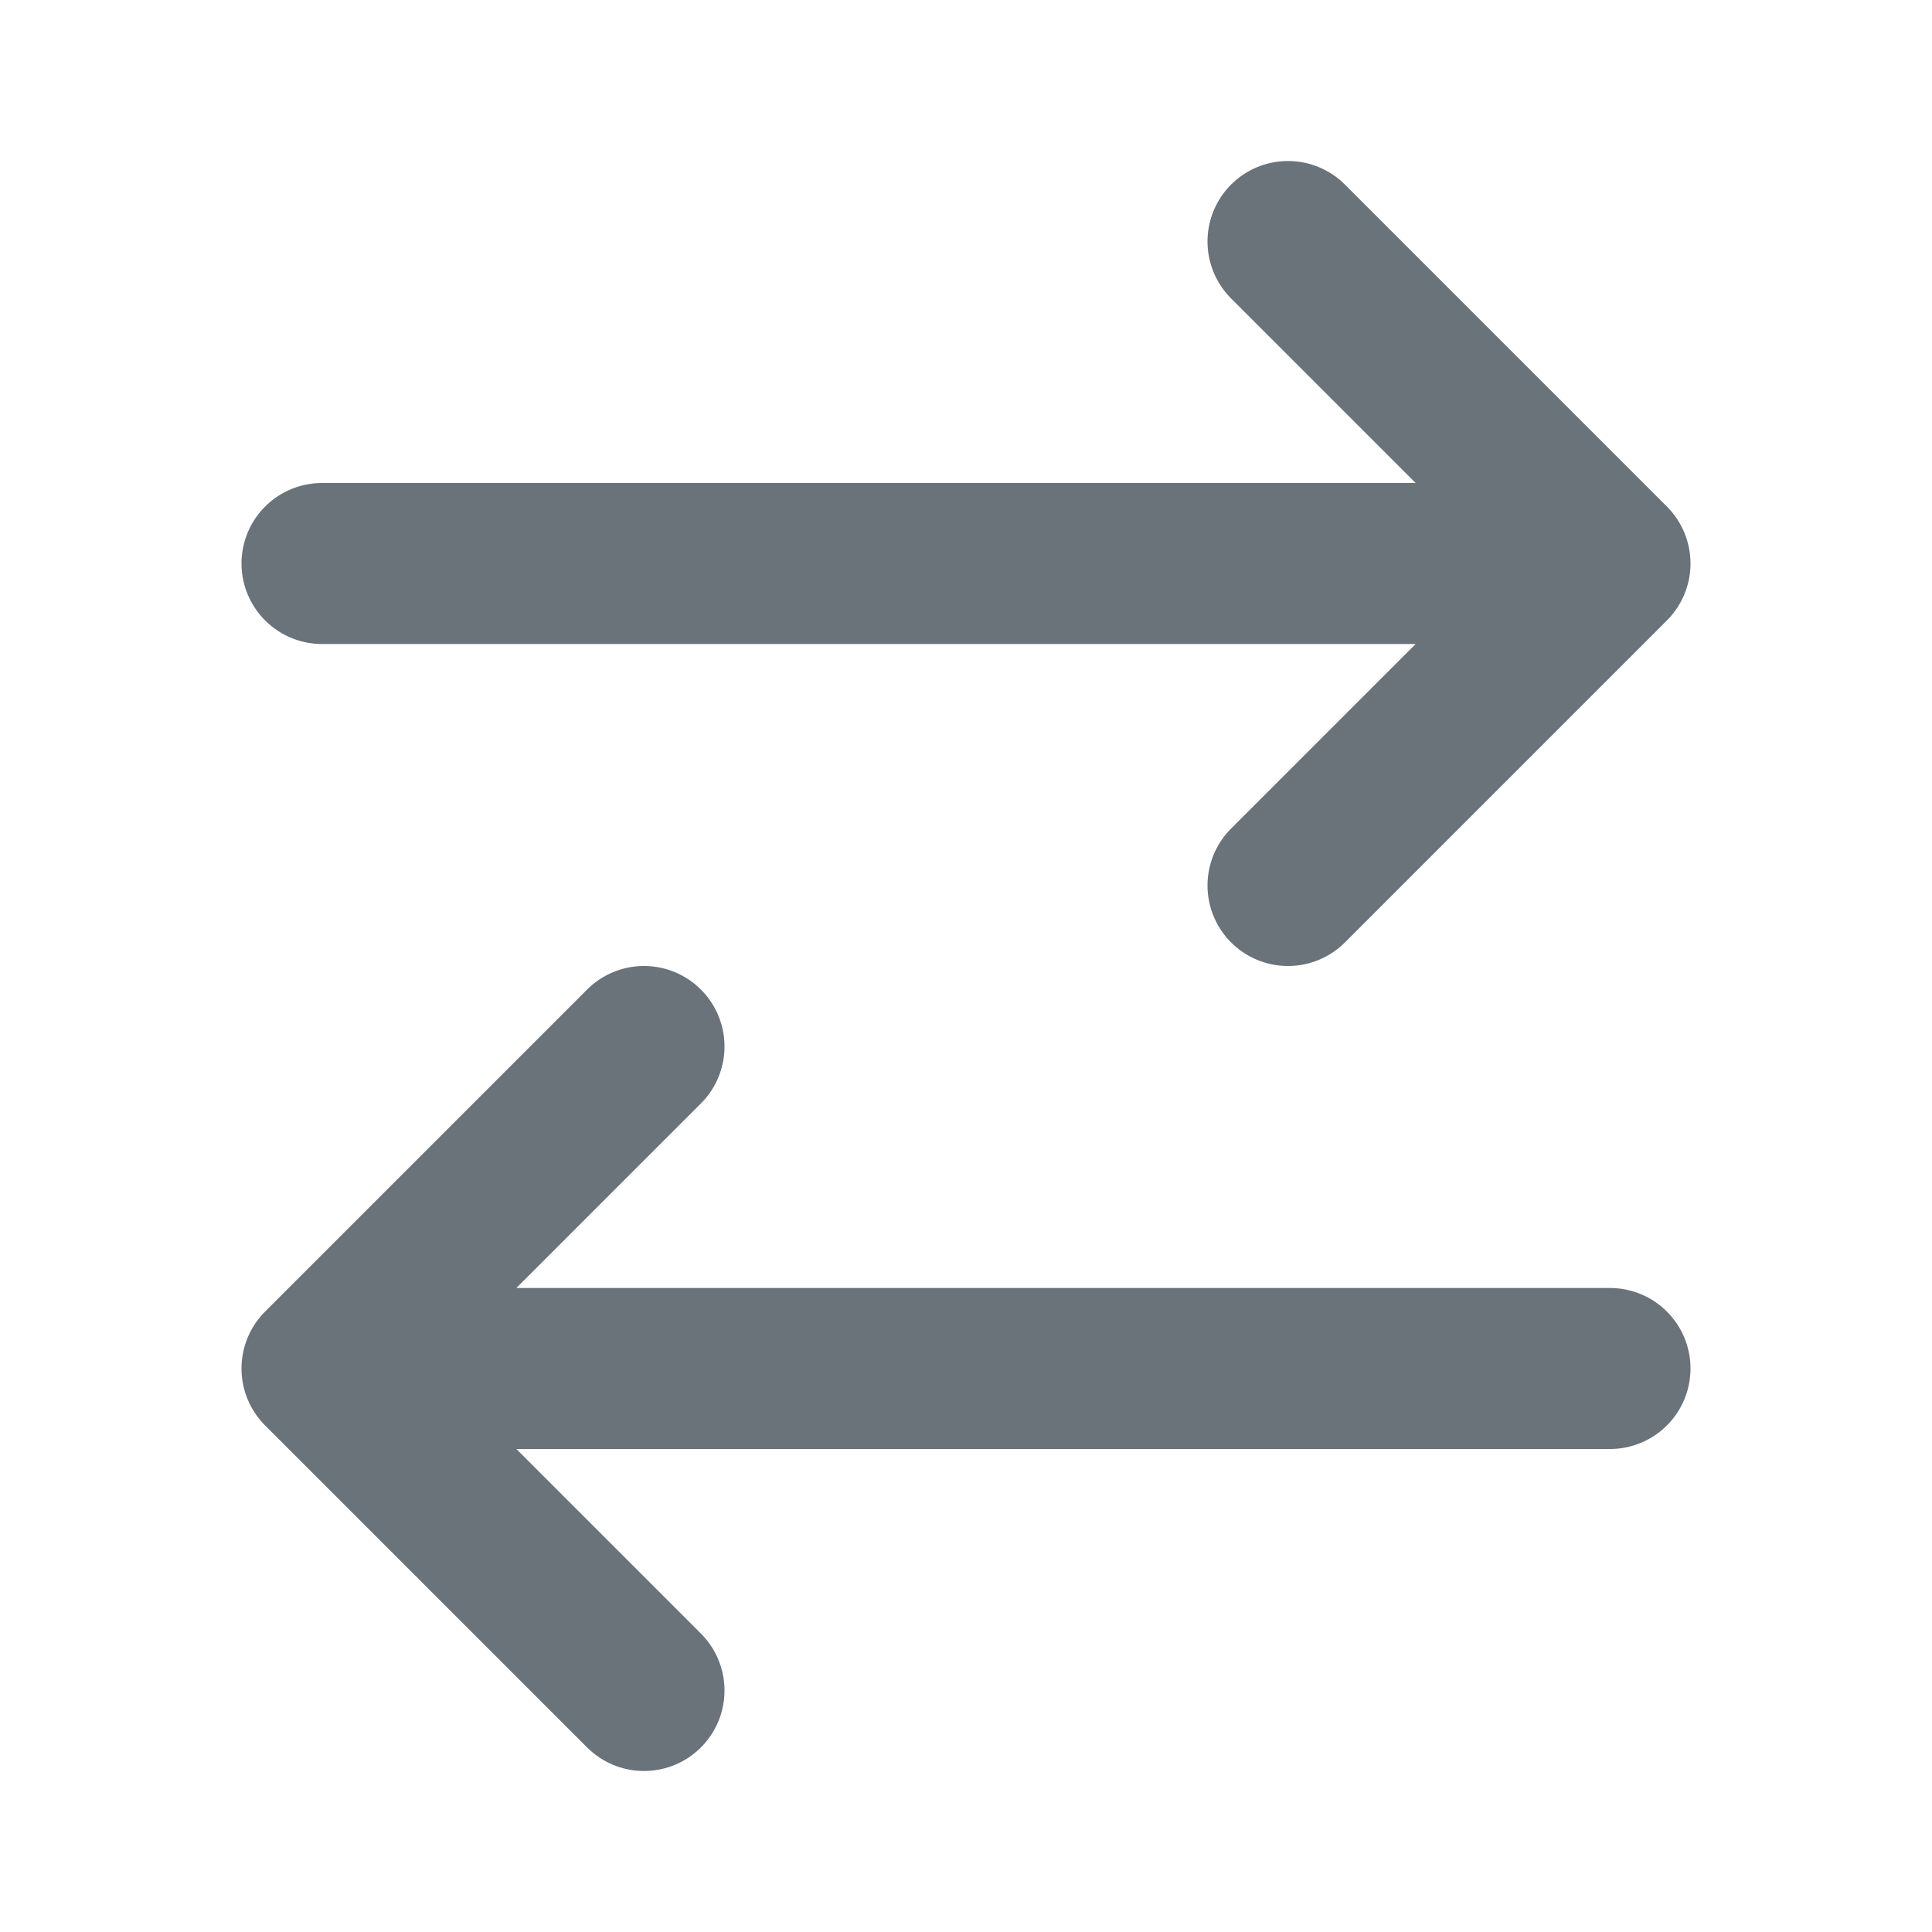 <svg width="24" height="24" viewBox="0 0 24 24" fill="none" xmlns="http://www.w3.org/2000/svg">
<path d="M16 3L20 7M20 7L16 11M20 7H4M8 21L4 17M4 17L8 13M4 17H20" stroke="#6A727A" stroke-width="2" stroke-linecap="round" stroke-linejoin="round"/>
</svg>
